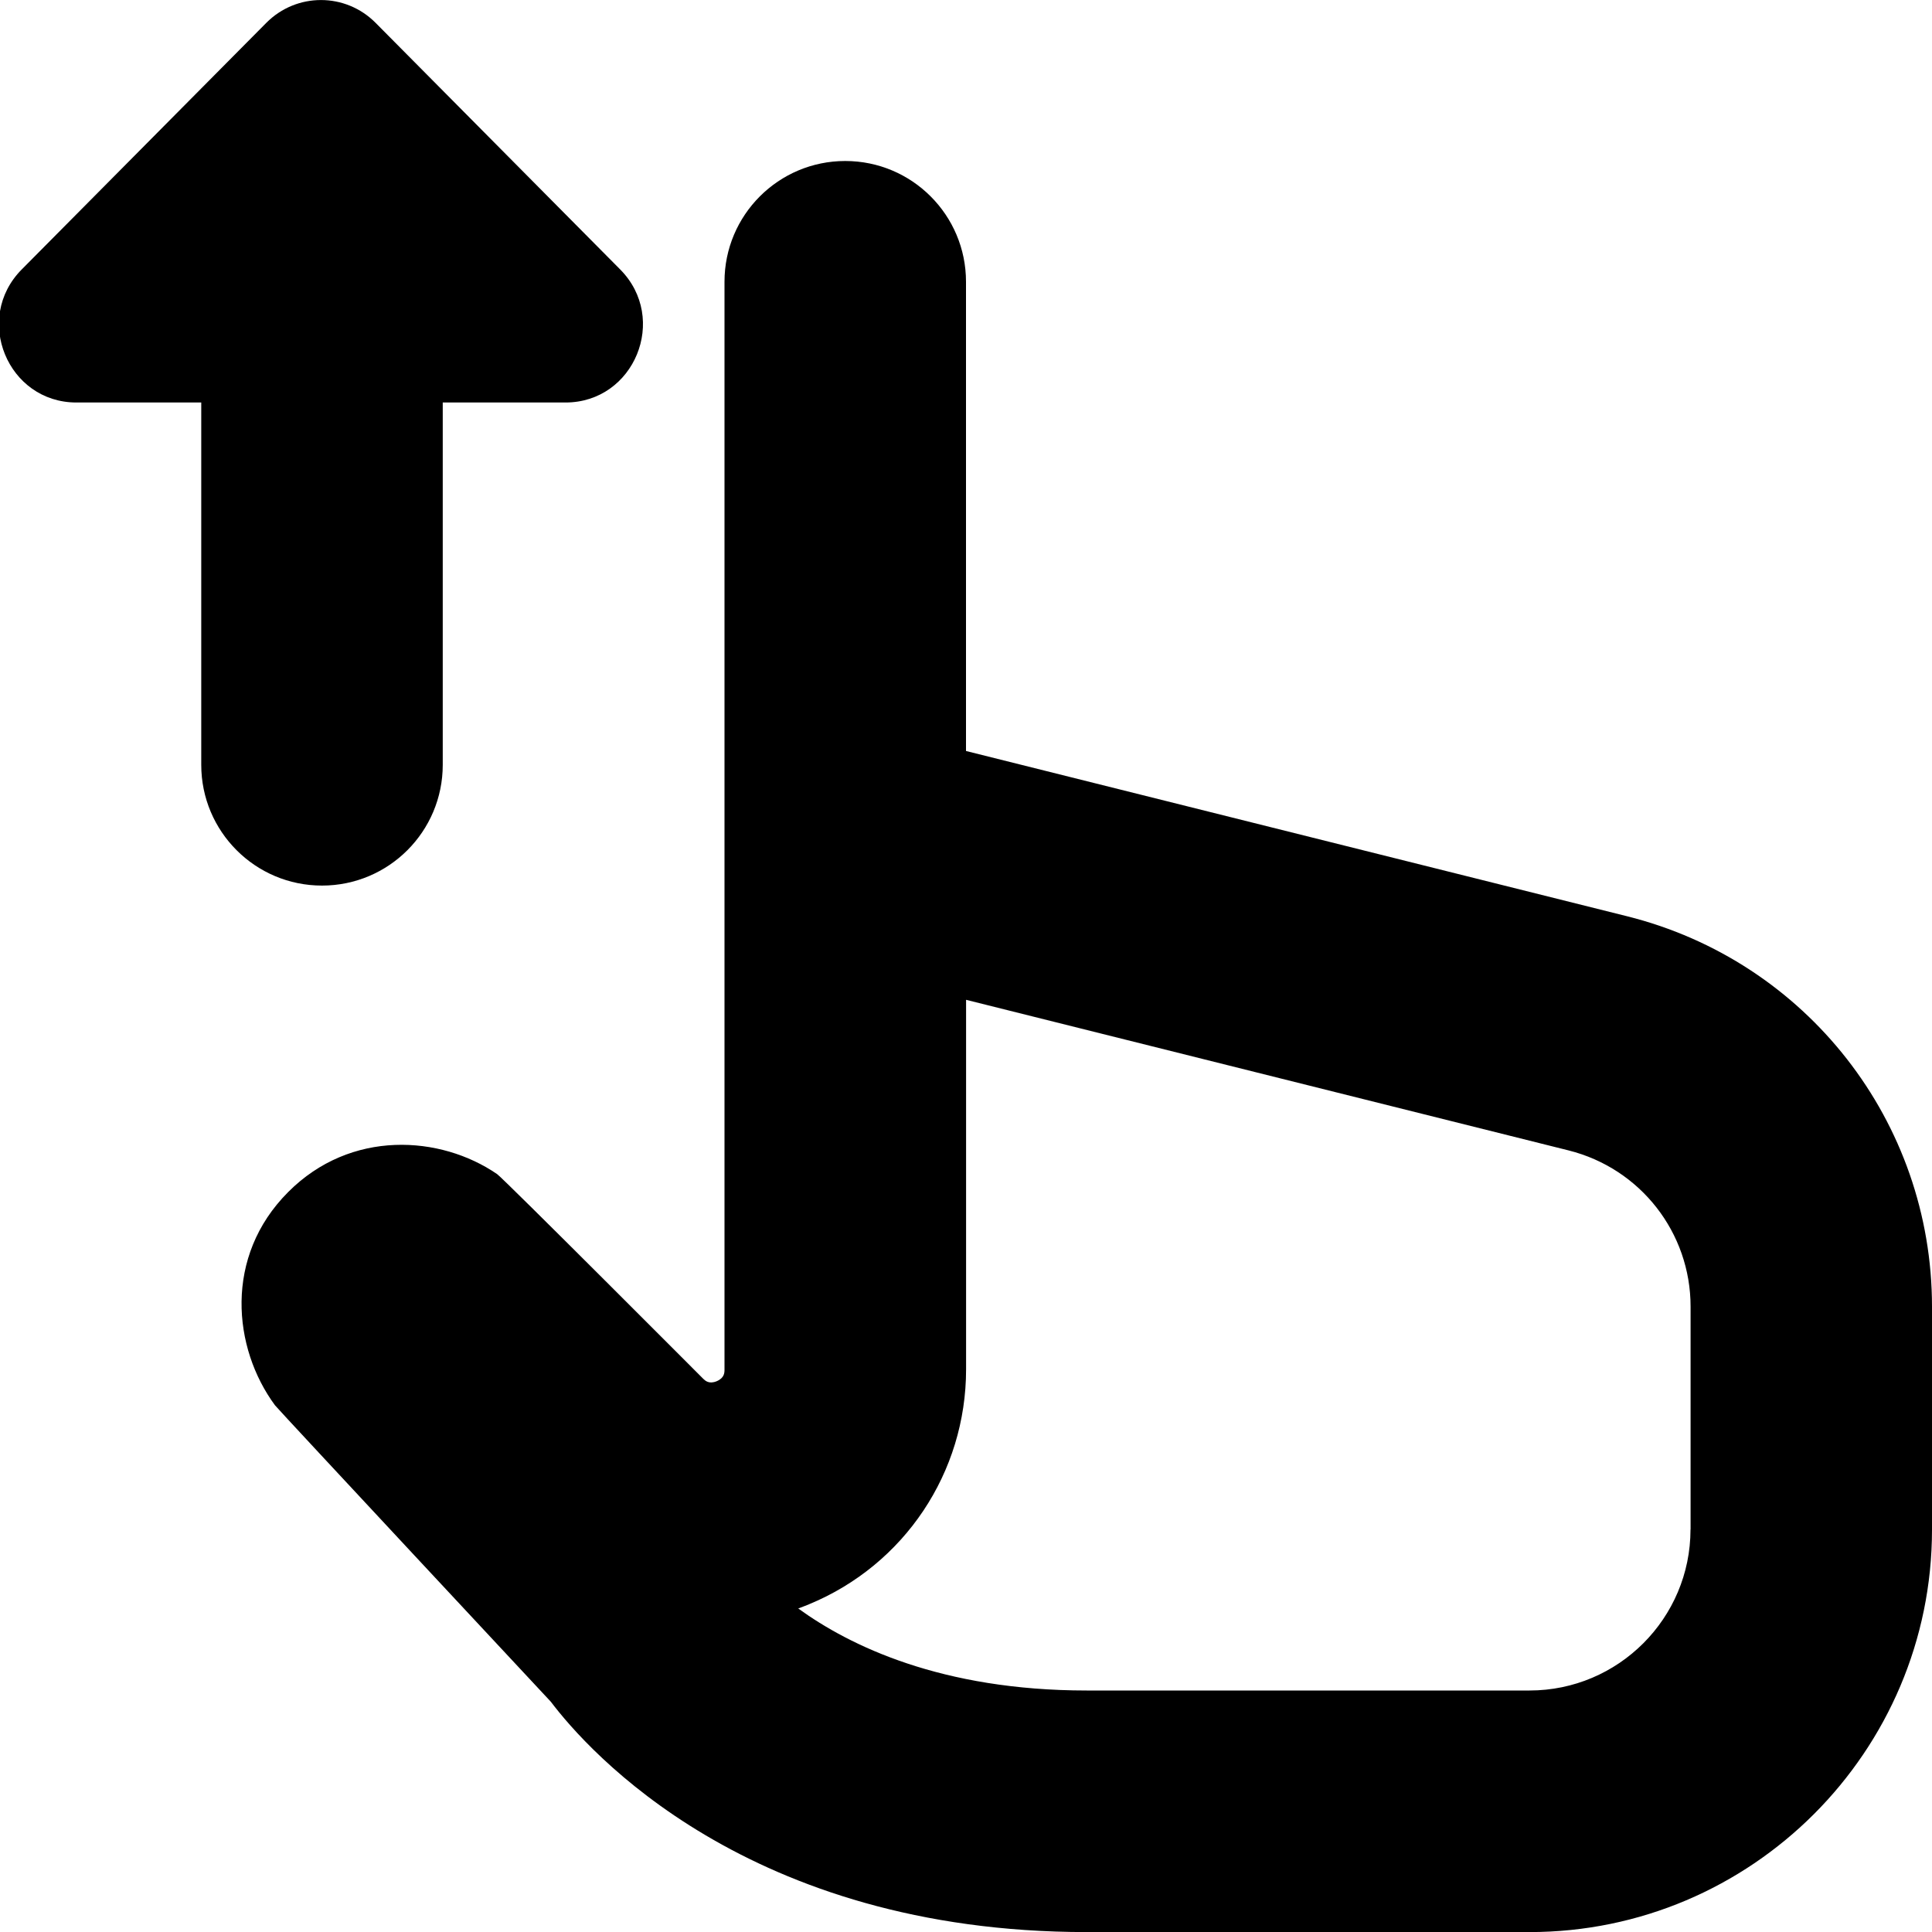 <?xml version="1.0" encoding="UTF-8"?>
<svg xmlns="http://www.w3.org/2000/svg" id="Layer_1" data-name="Layer 1" viewBox="0 0 24 24">
  <path d="m20.212,11.382l-8.212-2.053V3.5c0-.828-.671-1.5-1.5-1.5s-1.5.672-1.5,1.5v13.512c0,.039,0,.105-.097.146-.095.039-.142-.006-.167-.03,0,0-2.483-2.49-2.561-2.543-.702-.482-1.818-.558-2.595.223-.801.801-.689,1.938-.164,2.649.034.046,3.427,3.683,3.427,3.683.458.606,2.446,2.861,6.657,2.861h5.5c2.757,0,5-2.243,5-5v-2.768c0-2.299-1.558-4.293-3.788-4.851Zm.788,7.618c0,1.103-.897,2-2,2h-5.5c-1.806,0-2.946-.556-3.584-1.019.045-.017.091-.034.136-.053,1.184-.49,1.949-1.636,1.949-2.917v-4.591l7.485,1.871c.892.224,1.515,1.021,1.515,1.94v2.768ZM4,11.001c-.829,0-1.5-.672-1.5-1.5v-4.501H.949C.094,5-.335,3.957.27,3.347L3.308.284c.375-.378.983-.378,1.358,0l3.038,3.063c.605.61.177,1.653-.679,1.653h-1.525v4.501c0,.828-.671,1.5-1.5,1.5Z"/>
</svg>
